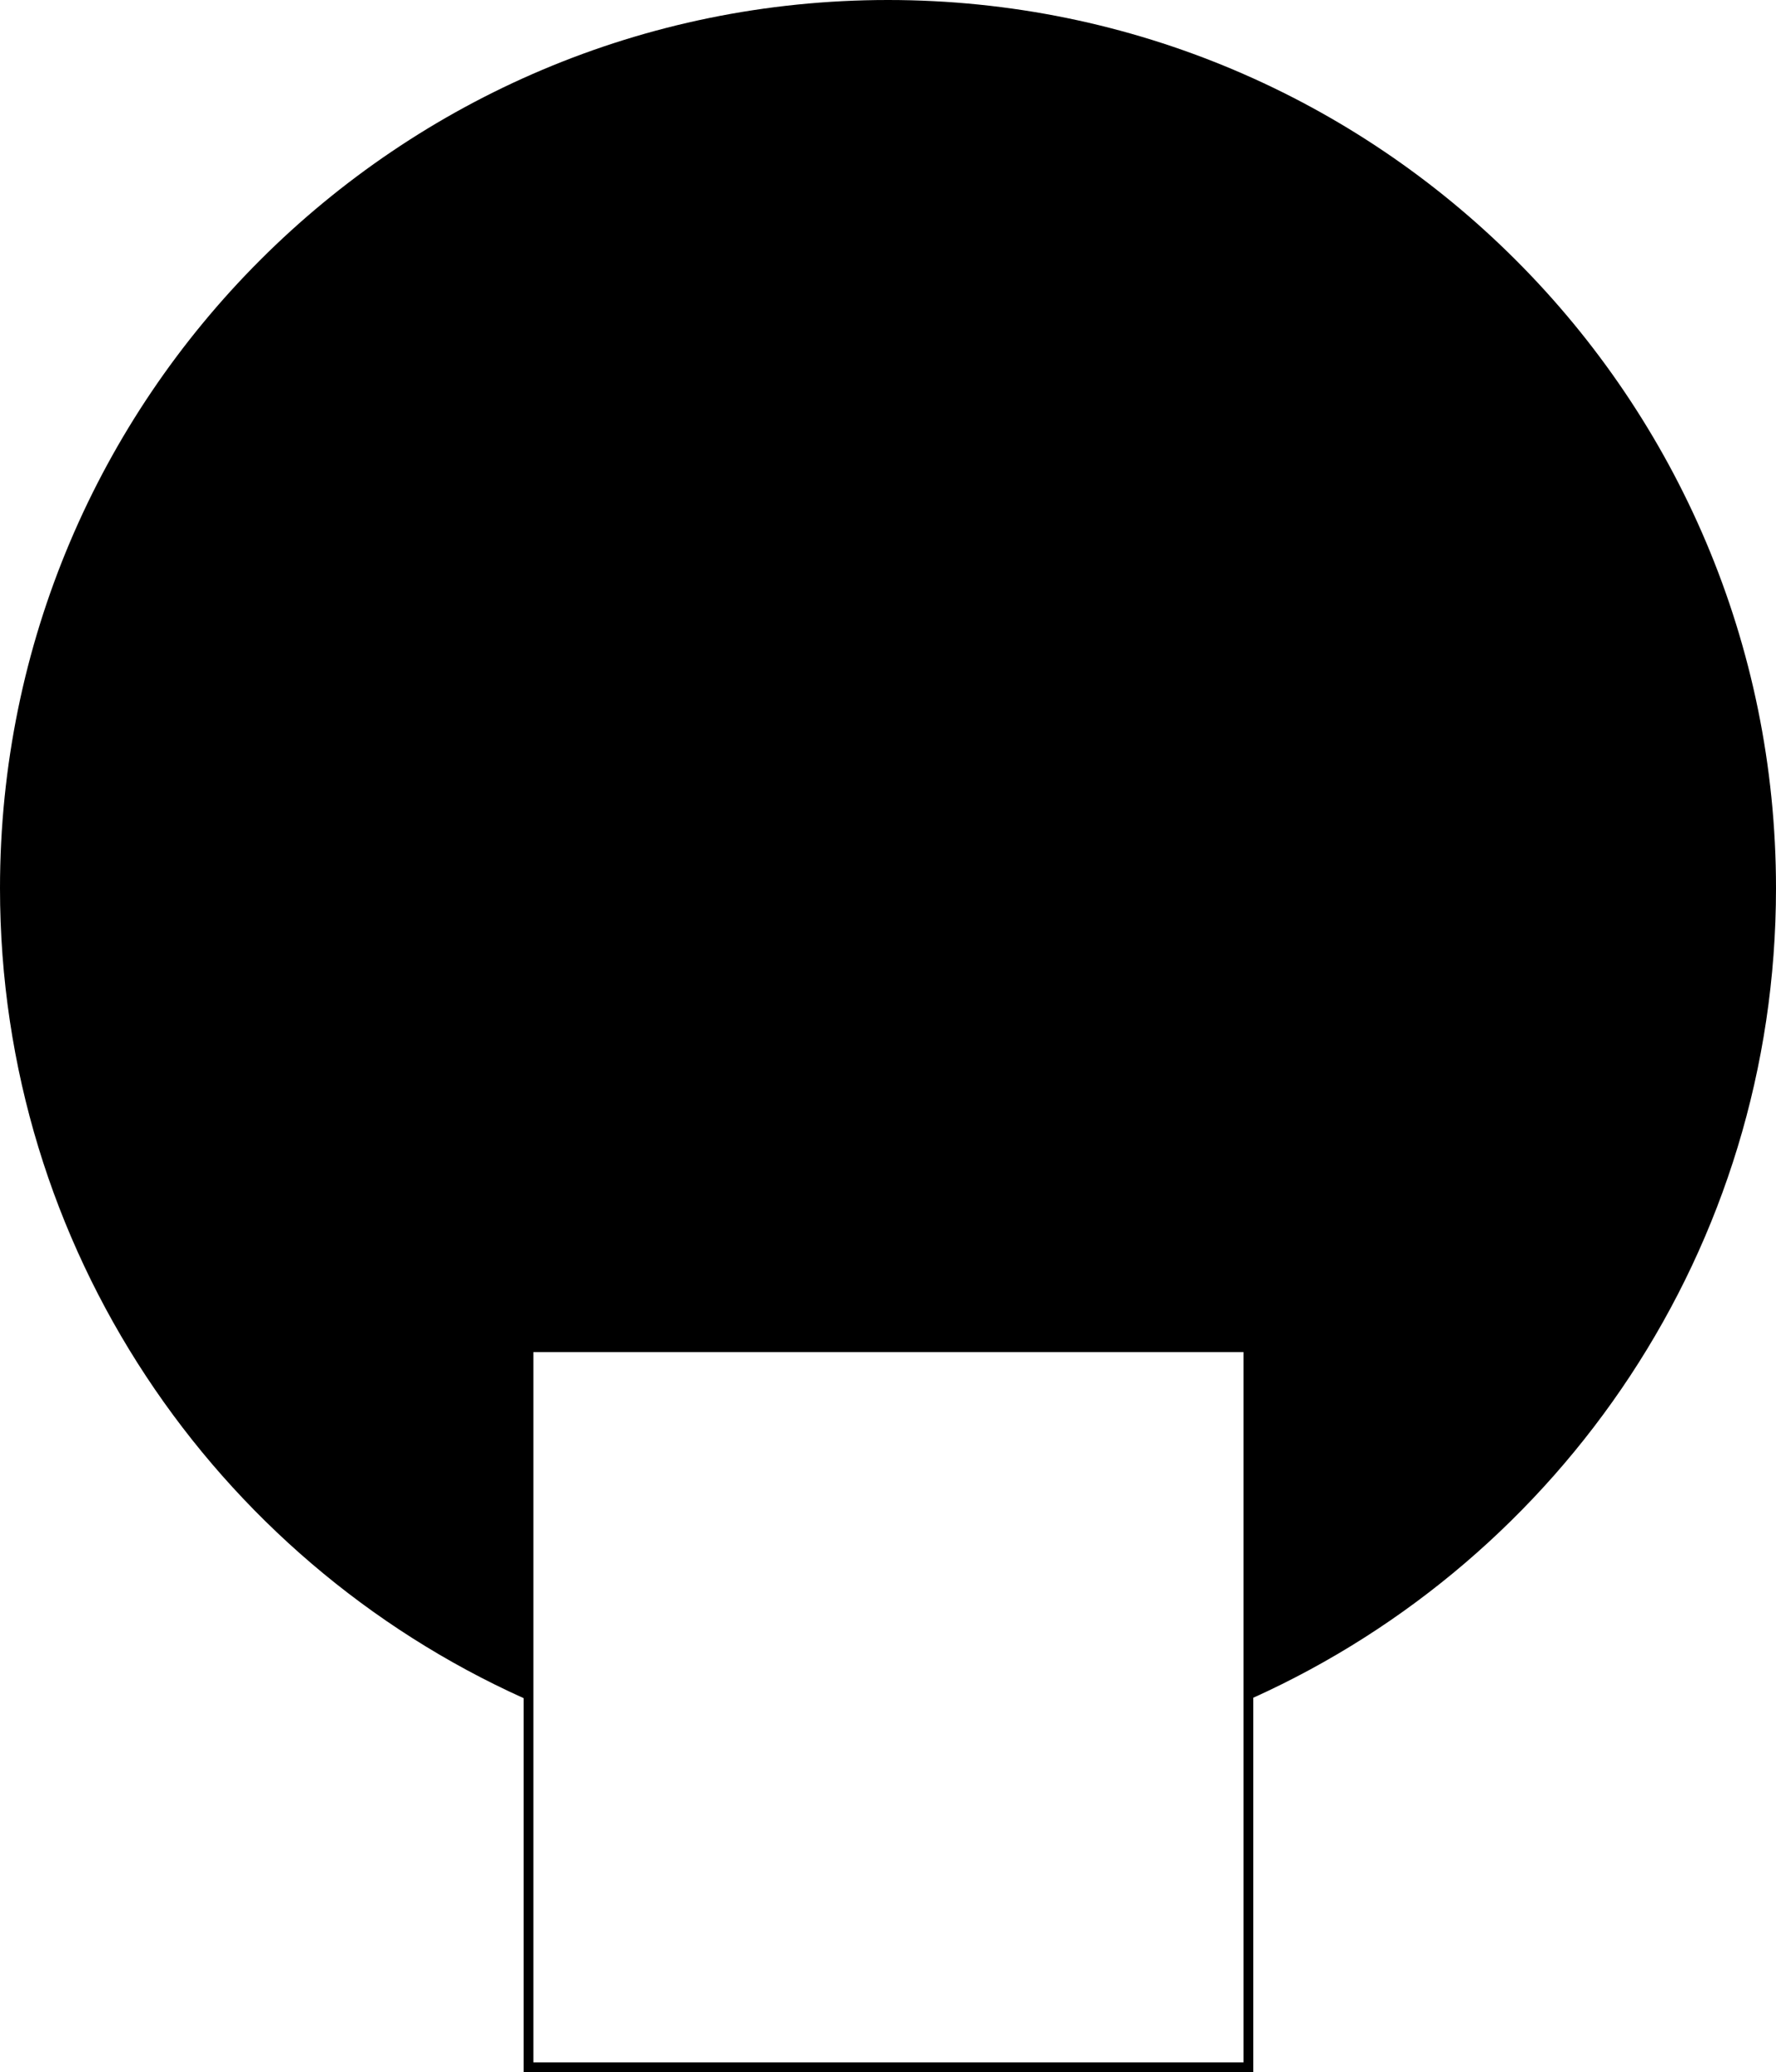 <svg data-name="Layer 1" xmlns="http://www.w3.org/2000/svg" viewBox="0 0 529.53 617.69"><path d="M264.77 0C118.54 0 0 118.54 0 264.77 0 372.26 64.09 464.72 156.11 506.2v111.49h217.57V506.08c91.88-41.54 155.85-133.92 155.85-241.31C529.53 118.54 410.99 0 264.77 0Zm106 614.78H159.02V403.03h211.75v211.75Z"></path></svg>